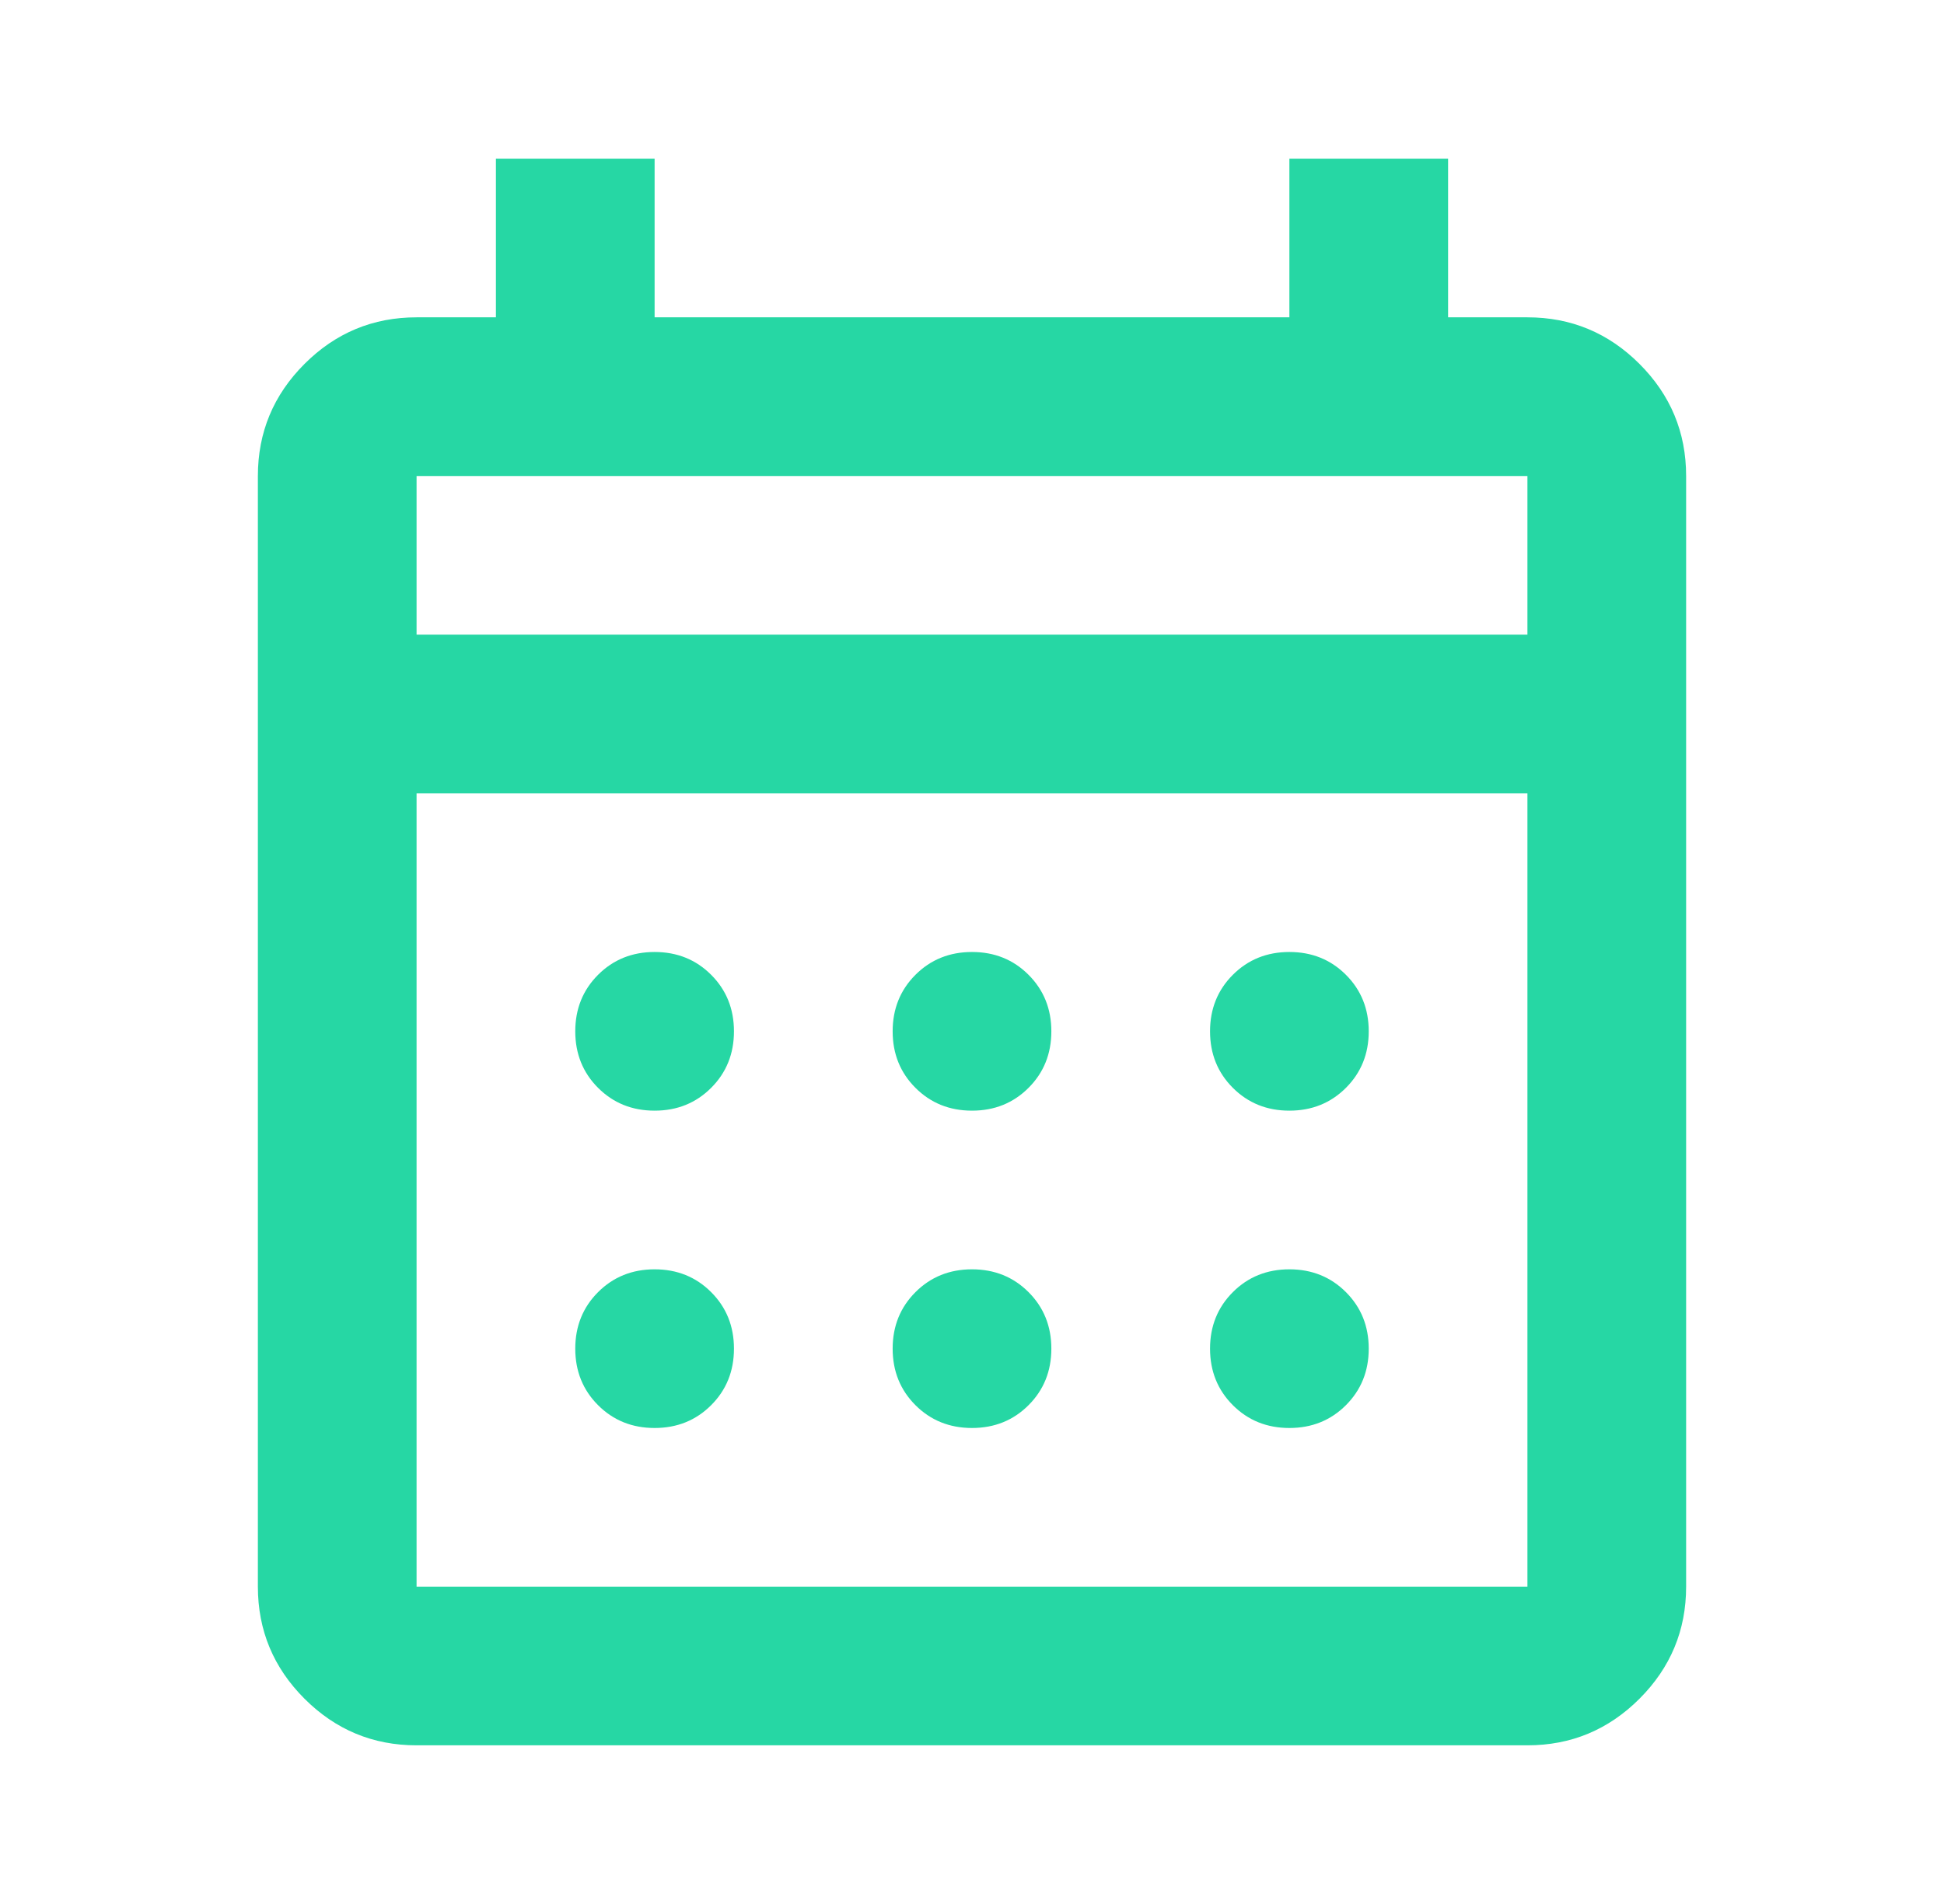 <svg width="49" height="48" viewBox="0 0 49 48" fill="none" xmlns="http://www.w3.org/2000/svg">
<g id="calendar_month">
<mask id="mask0_22_2587" style="mask-type:alpha" maskUnits="userSpaceOnUse" x="0" y="0" width="49" height="48">
<rect id="Bounding box" x="0.5" width="48" height="48" fill="#D9D9D9"/>
</mask>
<g mask="url(#mask0_22_2587)">
<path id="calendar_month_2" d="M10.5 44C9.4 44 8.458 43.608 7.675 42.825C6.892 42.042 6.5 41.1 6.5 40V12C6.5 10.9 6.892 9.958 7.675 9.175C8.458 8.392 9.4 8 10.5 8H12.5V4H16.5V8H32.5V4H36.5V8H38.5C39.6 8 40.542 8.392 41.325 9.175C42.108 9.958 42.5 10.9 42.5 12V40C42.5 41.1 42.108 42.042 41.325 42.825C40.542 43.608 39.6 44 38.5 44H10.5ZM10.5 40H38.5V20H10.5V40ZM10.5 16H38.5V12H10.5V16ZM24.5 28C23.933 28 23.458 27.808 23.075 27.425C22.692 27.042 22.5 26.567 22.5 26C22.5 25.433 22.692 24.958 23.075 24.575C23.458 24.192 23.933 24 24.5 24C25.067 24 25.542 24.192 25.925 24.575C26.308 24.958 26.5 25.433 26.5 26C26.5 26.567 26.308 27.042 25.925 27.425C25.542 27.808 25.067 28 24.5 28ZM16.5 28C15.933 28 15.458 27.808 15.075 27.425C14.692 27.042 14.5 26.567 14.5 26C14.5 25.433 14.692 24.958 15.075 24.575C15.458 24.192 15.933 24 16.5 24C17.067 24 17.542 24.192 17.925 24.575C18.308 24.958 18.5 25.433 18.5 26C18.5 26.567 18.308 27.042 17.925 27.425C17.542 27.808 17.067 28 16.5 28ZM32.5 28C31.933 28 31.458 27.808 31.075 27.425C30.692 27.042 30.5 26.567 30.5 26C30.5 25.433 30.692 24.958 31.075 24.575C31.458 24.192 31.933 24 32.5 24C33.067 24 33.542 24.192 33.925 24.575C34.308 24.958 34.5 25.433 34.5 26C34.5 26.567 34.308 27.042 33.925 27.425C33.542 27.808 33.067 28 32.5 28ZM24.5 36C23.933 36 23.458 35.808 23.075 35.425C22.692 35.042 22.5 34.567 22.5 34C22.5 33.433 22.692 32.958 23.075 32.575C23.458 32.192 23.933 32 24.5 32C25.067 32 25.542 32.192 25.925 32.575C26.308 32.958 26.5 33.433 26.5 34C26.5 34.567 26.308 35.042 25.925 35.425C25.542 35.808 25.067 36 24.5 36ZM16.5 36C15.933 36 15.458 35.808 15.075 35.425C14.692 35.042 14.5 34.567 14.5 34C14.5 33.433 14.692 32.958 15.075 32.575C15.458 32.192 15.933 32 16.5 32C17.067 32 17.542 32.192 17.925 32.575C18.308 32.958 18.5 33.433 18.5 34C18.5 34.567 18.308 35.042 17.925 35.425C17.542 35.808 17.067 36 16.5 36ZM32.5 36C31.933 36 31.458 35.808 31.075 35.425C30.692 35.042 30.5 34.567 30.5 34C30.5 33.433 30.692 32.958 31.075 32.575C31.458 32.192 31.933 32 32.5 32C33.067 32 33.542 32.192 33.925 32.575C34.308 32.958 34.5 33.433 34.5 34C34.5 34.567 34.308 35.042 33.925 35.425C33.542 35.808 33.067 36 32.5 36Z" fill="#26D7A4"/>
</g>
</g>
</svg>
